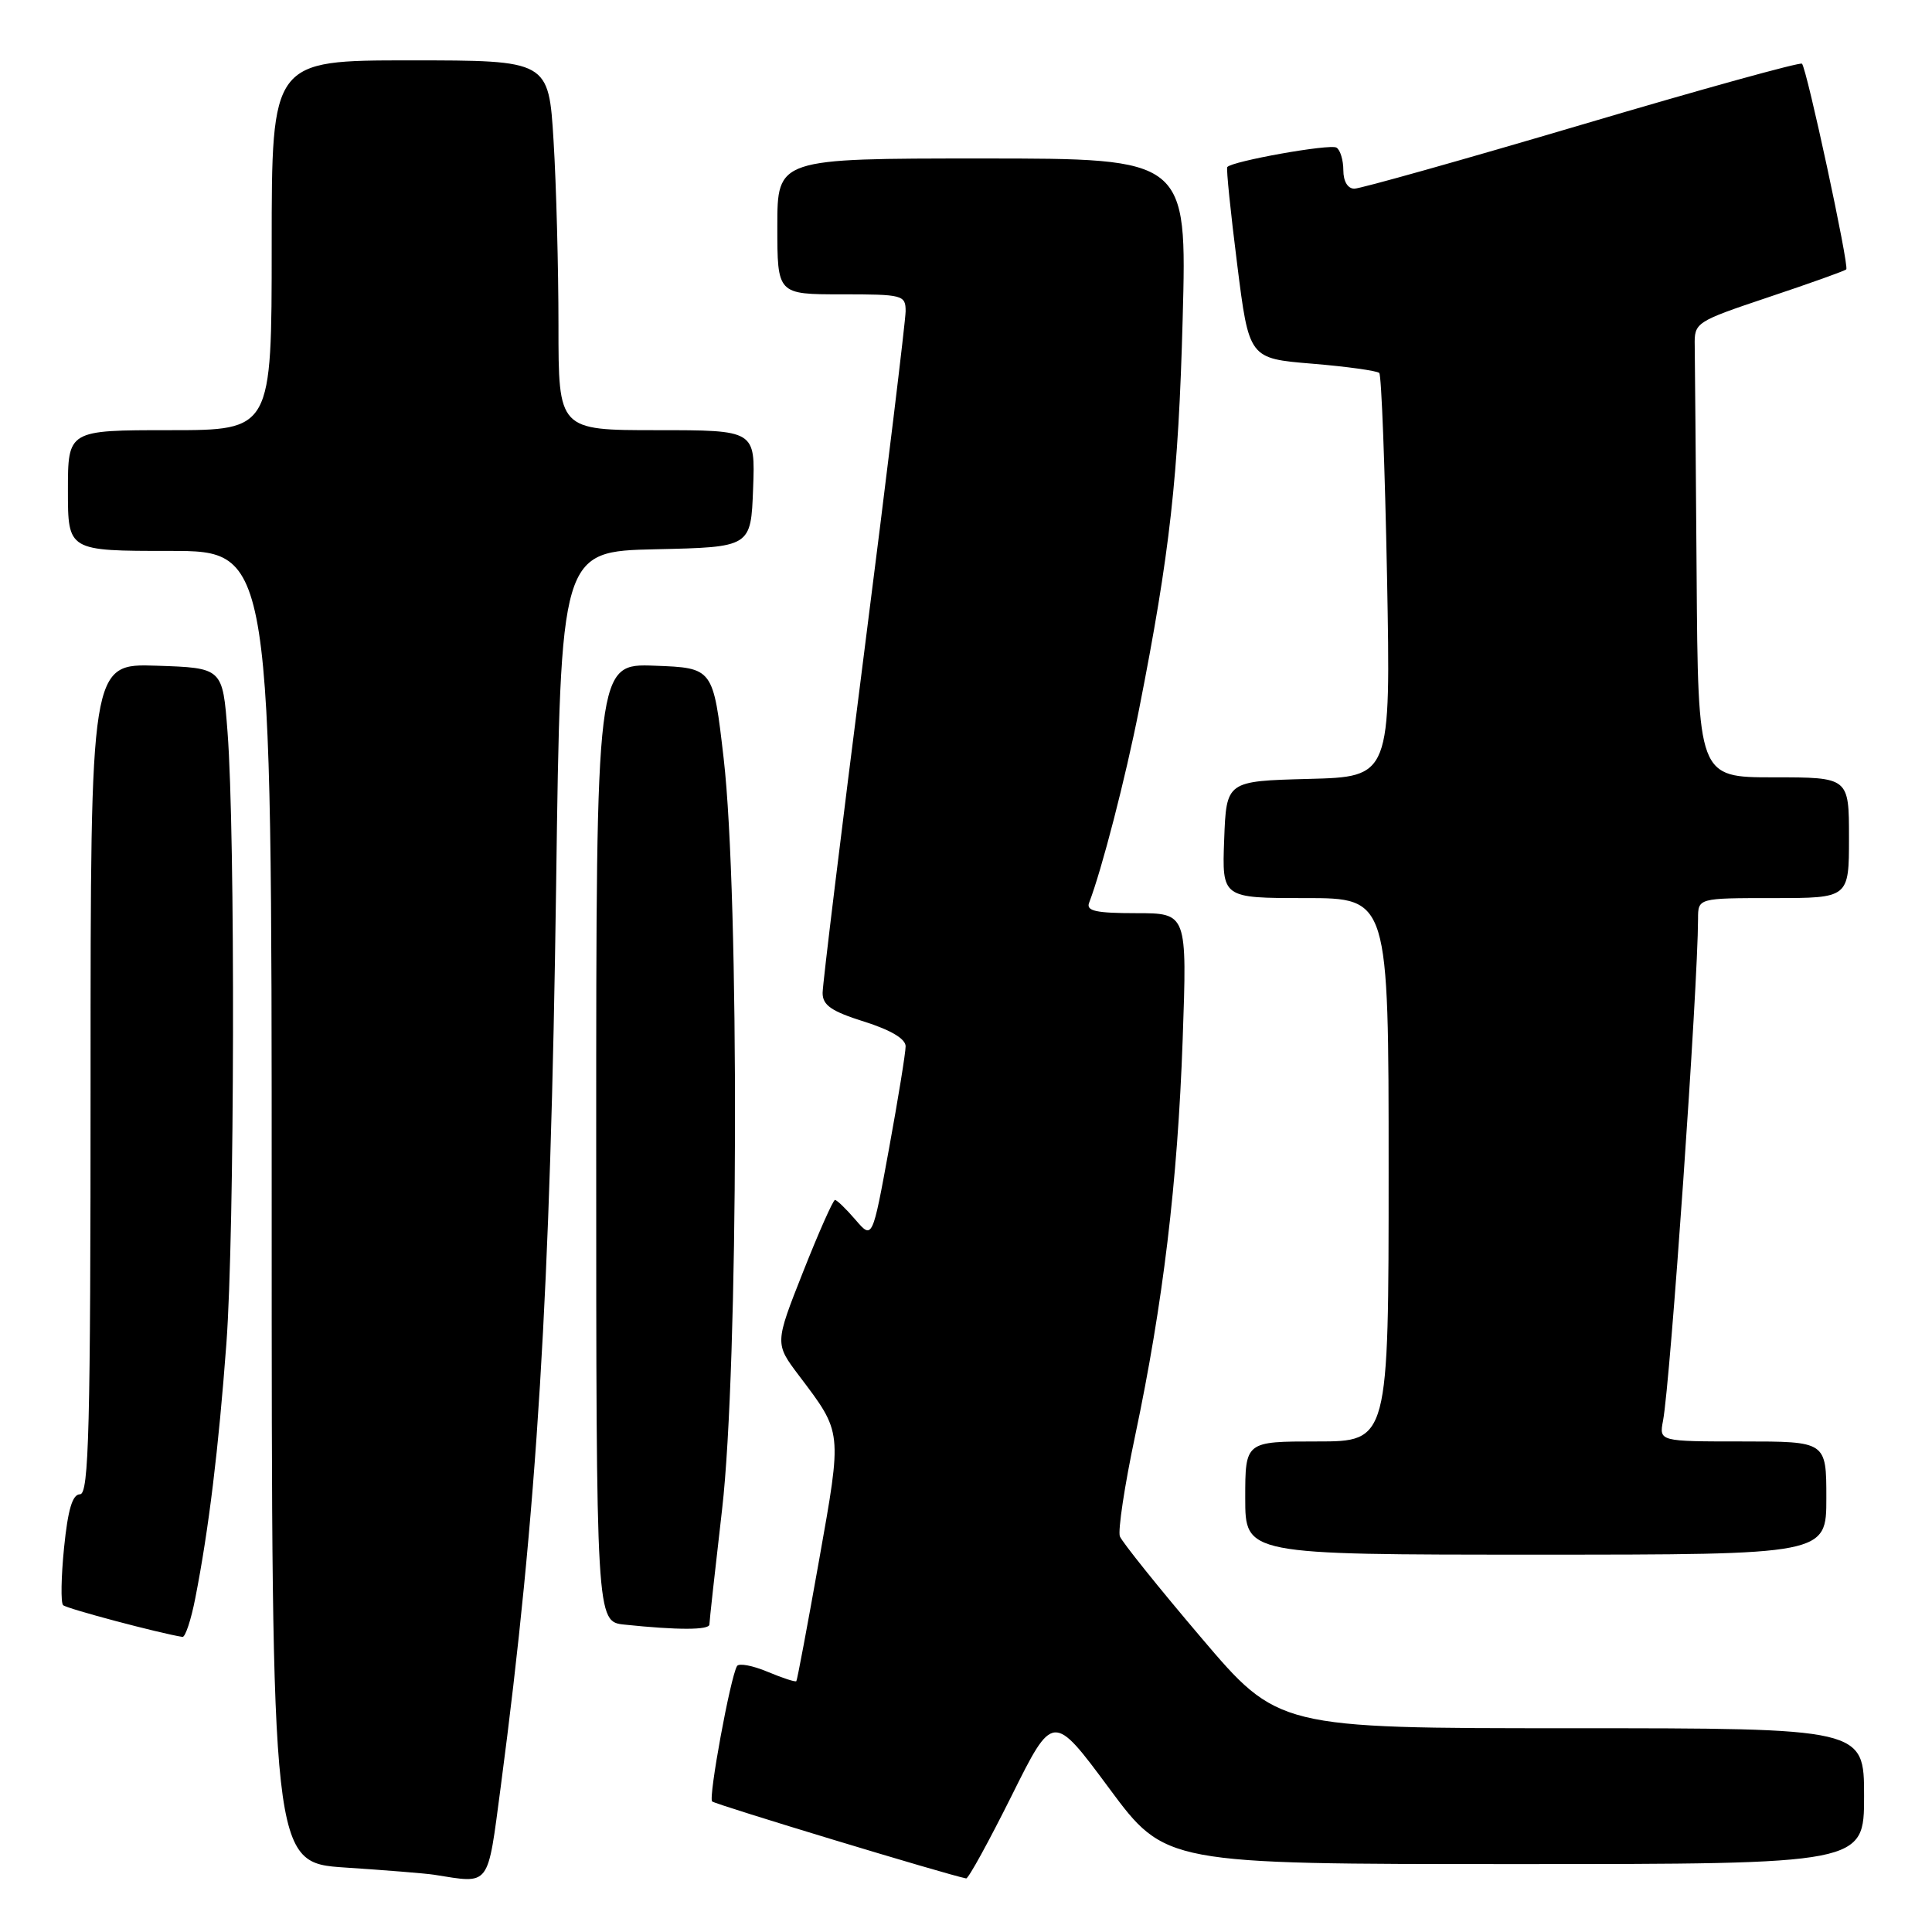 <?xml version="1.0" encoding="UTF-8" standalone="no"?>
<!DOCTYPE svg PUBLIC "-//W3C//DTD SVG 1.1//EN" "http://www.w3.org/Graphics/SVG/1.1/DTD/svg11.dtd" >
<svg xmlns="http://www.w3.org/2000/svg" xmlns:xlink="http://www.w3.org/1999/xlink" version="1.1" viewBox="0 0 256 256">
 <g >
 <path fill="currentColor"
d=" M 66.35 236.75 C 71.16 200.30 72.95 171.14 73.69 117.28 C 74.29 73.06 74.29 73.06 86.90 72.78 C 99.50 72.50 99.50 72.50 99.79 64.75 C 100.08 57.00 100.08 57.00 87.04 57.00 C 74.00 57.00 74.00 57.00 74.00 43.16 C 74.00 35.54 73.71 24.52 73.35 18.66 C 72.70 8.00 72.70 8.00 54.35 8.00 C 36.00 8.00 36.00 8.00 36.00 32.50 C 36.00 57.00 36.00 57.00 22.50 57.00 C 9.00 57.00 9.00 57.00 9.00 65.00 C 9.00 73.00 9.00 73.00 22.50 73.00 C 36.00 73.00 36.00 73.00 36.00 159.91 C 36.00 246.81 36.00 246.81 45.75 247.46 C 51.11 247.81 56.40 248.24 57.50 248.41 C 65.05 249.60 64.56 250.23 66.35 236.75 Z  M 134.04 237.96 C 139.53 226.92 139.53 226.92 146.97 236.96 C 154.41 247.00 154.41 247.00 200.70 247.00 C 247.00 247.00 247.00 247.00 247.00 238.00 C 247.00 229.00 247.00 229.00 208.18 229.00 C 169.36 229.00 169.36 229.00 159.14 216.97 C 153.51 210.35 148.68 204.32 148.39 203.58 C 148.11 202.84 149.01 196.84 150.41 190.25 C 154.11 172.72 156.04 156.67 156.71 137.75 C 157.30 121.00 157.30 121.00 150.55 121.00 C 145.23 121.00 143.90 120.71 144.31 119.63 C 146.00 115.24 149.13 103.11 150.93 94.00 C 155.02 73.26 156.15 63.17 156.71 42.25 C 157.28 21.00 157.28 21.00 130.14 21.00 C 103.00 21.00 103.00 21.00 103.00 30.00 C 103.00 39.00 103.00 39.00 111.50 39.00 C 119.65 39.00 120.00 39.09 120.00 41.25 C 119.99 42.49 117.52 62.85 114.50 86.50 C 111.48 110.15 109.00 130.43 109.00 131.57 C 109.00 133.20 110.16 134.00 114.50 135.37 C 118.03 136.48 120.00 137.65 120.00 138.64 C 120.00 139.48 119.01 145.59 117.80 152.20 C 115.60 164.24 115.60 164.24 113.35 161.62 C 112.11 160.18 110.89 159.00 110.64 159.00 C 110.39 159.00 108.49 163.28 106.42 168.51 C 102.66 178.02 102.66 178.02 105.86 182.26 C 111.65 189.93 111.60 189.46 108.53 206.75 C 106.99 215.41 105.64 222.62 105.52 222.76 C 105.40 222.91 103.69 222.35 101.71 221.52 C 99.73 220.69 97.91 220.35 97.66 220.76 C 96.78 222.23 93.85 238.18 94.36 238.70 C 94.77 239.10 125.51 248.42 128.02 248.90 C 128.31 248.96 131.01 244.03 134.04 237.96 Z  M 25.88 211.75 C 27.66 202.68 28.96 191.97 30.00 178.00 C 31.09 163.24 31.19 110.56 30.15 97.00 C 29.50 88.50 29.50 88.50 20.75 88.21 C 12.00 87.92 12.00 87.92 12.00 142.96 C 12.00 189.44 11.78 198.00 10.60 198.00 C 9.60 198.00 9.00 200.02 8.49 205.06 C 8.10 208.94 8.04 212.38 8.36 212.69 C 8.81 213.15 21.22 216.44 24.18 216.90 C 24.55 216.95 25.32 214.64 25.88 211.75 Z  M 94.00 215.25 C 94.00 214.84 94.76 207.97 95.68 200.00 C 97.86 181.18 97.99 118.70 95.89 100.50 C 94.50 88.50 94.50 88.50 86.75 88.21 C 79.00 87.92 79.00 87.92 79.00 151.40 C 79.00 214.88 79.00 214.88 82.75 215.27 C 89.80 216.01 94.00 216.00 94.00 215.25 Z  M 242.00 198.50 C 242.00 191.00 242.00 191.00 230.92 191.00 C 219.84 191.00 219.84 191.00 220.36 188.25 C 221.34 183.07 224.98 130.80 225.00 121.75 C 225.00 119.00 225.00 119.00 235.00 119.00 C 245.00 119.00 245.00 119.00 245.00 111.00 C 245.00 103.00 245.00 103.00 235.00 103.00 C 225.00 103.00 225.00 103.00 224.81 76.00 C 224.70 61.15 224.59 47.58 224.56 45.84 C 224.50 42.72 224.62 42.64 234.39 39.36 C 239.84 37.54 244.45 35.89 244.64 35.69 C 245.05 35.28 239.41 9.08 238.77 8.44 C 238.54 8.20 225.42 11.83 209.63 16.51 C 193.84 21.18 180.26 25.00 179.46 25.00 C 178.58 25.00 178.00 24.03 178.00 22.56 C 178.00 21.22 177.59 19.86 177.09 19.56 C 176.24 19.03 163.20 21.36 162.62 22.14 C 162.47 22.34 163.06 28.12 163.93 35.00 C 165.50 47.50 165.50 47.50 173.86 48.19 C 178.46 48.57 182.46 49.13 182.76 49.42 C 183.05 49.72 183.51 61.88 183.79 76.44 C 184.28 102.93 184.28 102.93 173.39 103.21 C 162.50 103.50 162.50 103.50 162.21 111.25 C 161.92 119.00 161.92 119.00 172.96 119.00 C 184.00 119.00 184.00 119.00 184.00 155.00 C 184.00 191.00 184.00 191.00 174.50 191.00 C 165.00 191.00 165.00 191.00 165.00 198.50 C 165.00 206.00 165.00 206.00 203.50 206.00 C 242.00 206.00 242.00 206.00 242.00 198.50 Z "/>
</g>
</svg>